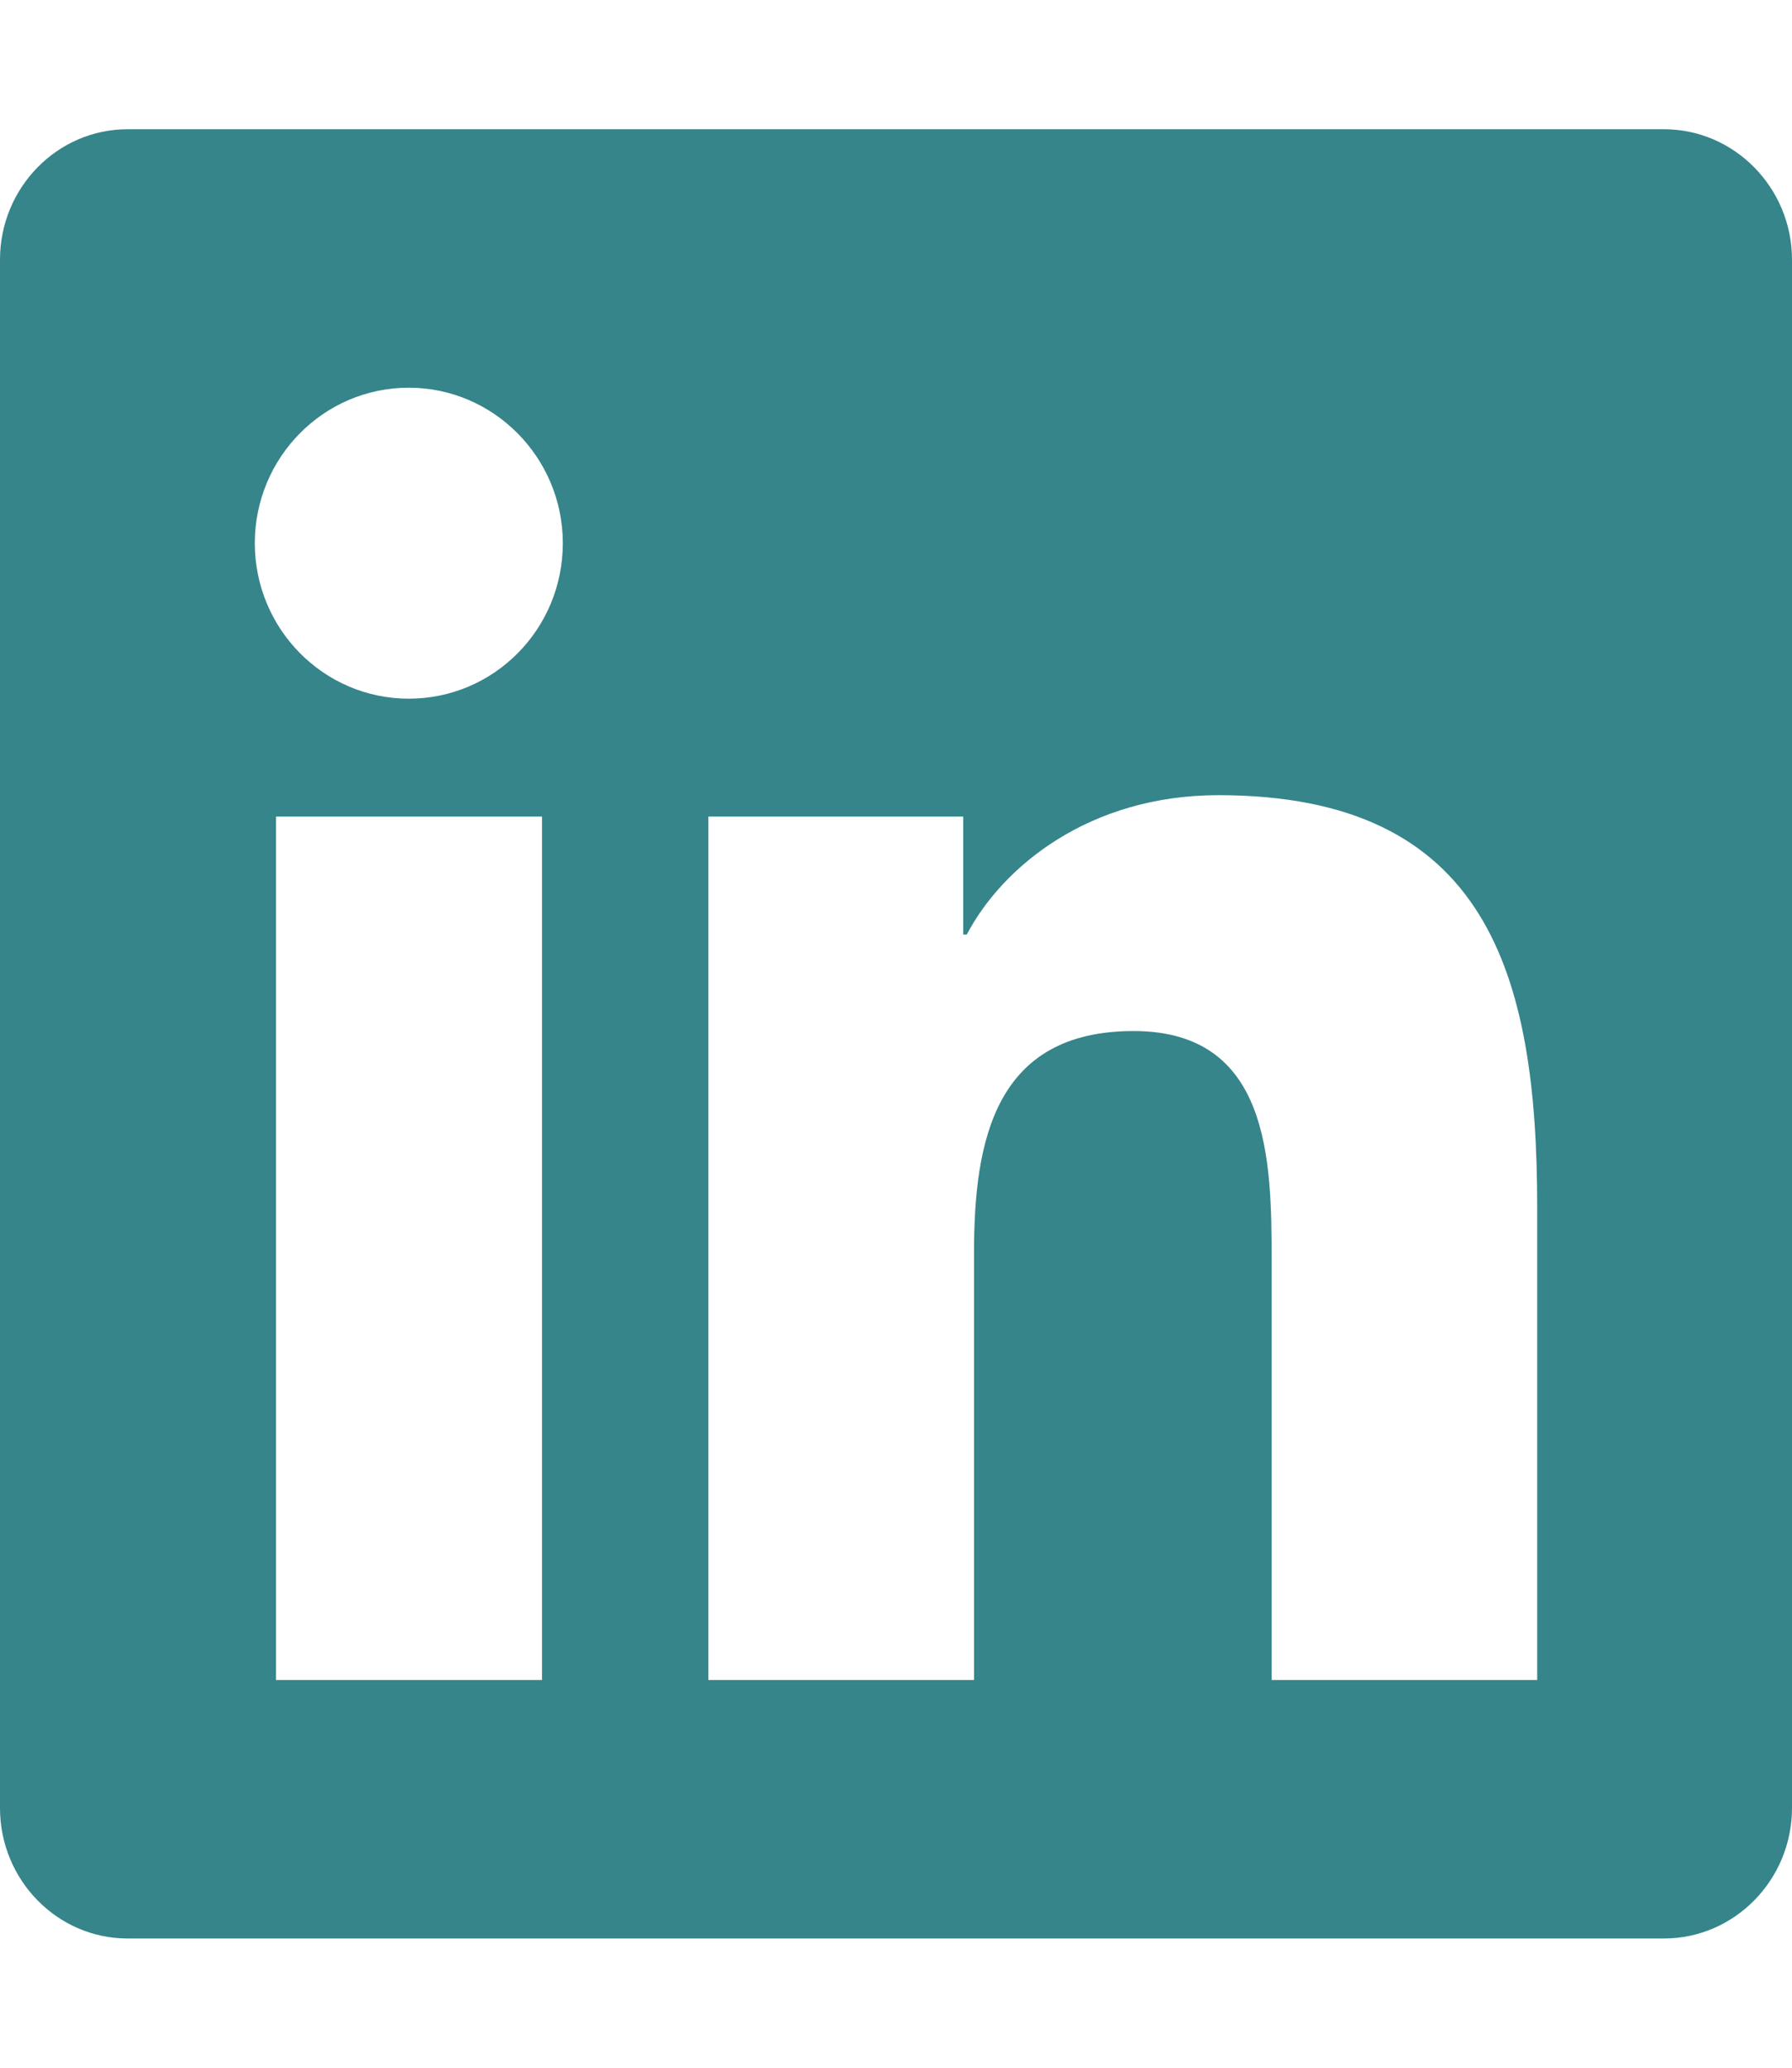 <svg width="26" height="30" viewBox="0 0 26 30" fill="none" xmlns="http://www.w3.org/2000/svg">
<g id="linkedin">
<path id="Vector" d="M24.143 1.875H1.851C0.83 1.875 0 2.725 0 3.768V26.232C0 27.275 0.83 28.125 1.851 28.125H24.143C25.164 28.125 26 27.275 26 26.232V3.768C26 2.725 25.164 1.875 24.143 1.875ZM7.858 24.375H4.004V11.848H7.864V24.375H7.858ZM5.931 10.137C4.695 10.137 3.697 9.123 3.697 7.881C3.697 6.639 4.695 5.625 5.931 5.625C7.162 5.625 8.166 6.639 8.166 7.881C8.166 9.129 7.167 10.137 5.931 10.137ZM22.303 24.375H18.45V18.281C18.45 16.828 18.421 14.959 16.447 14.959C14.439 14.959 14.132 16.541 14.132 18.176V24.375H10.278V11.848H13.975V13.559H14.027C14.544 12.574 15.803 11.537 17.678 11.537C21.578 11.537 22.303 14.133 22.303 17.508V24.375Z" fill="#35858B"/>
</g>
</svg>
